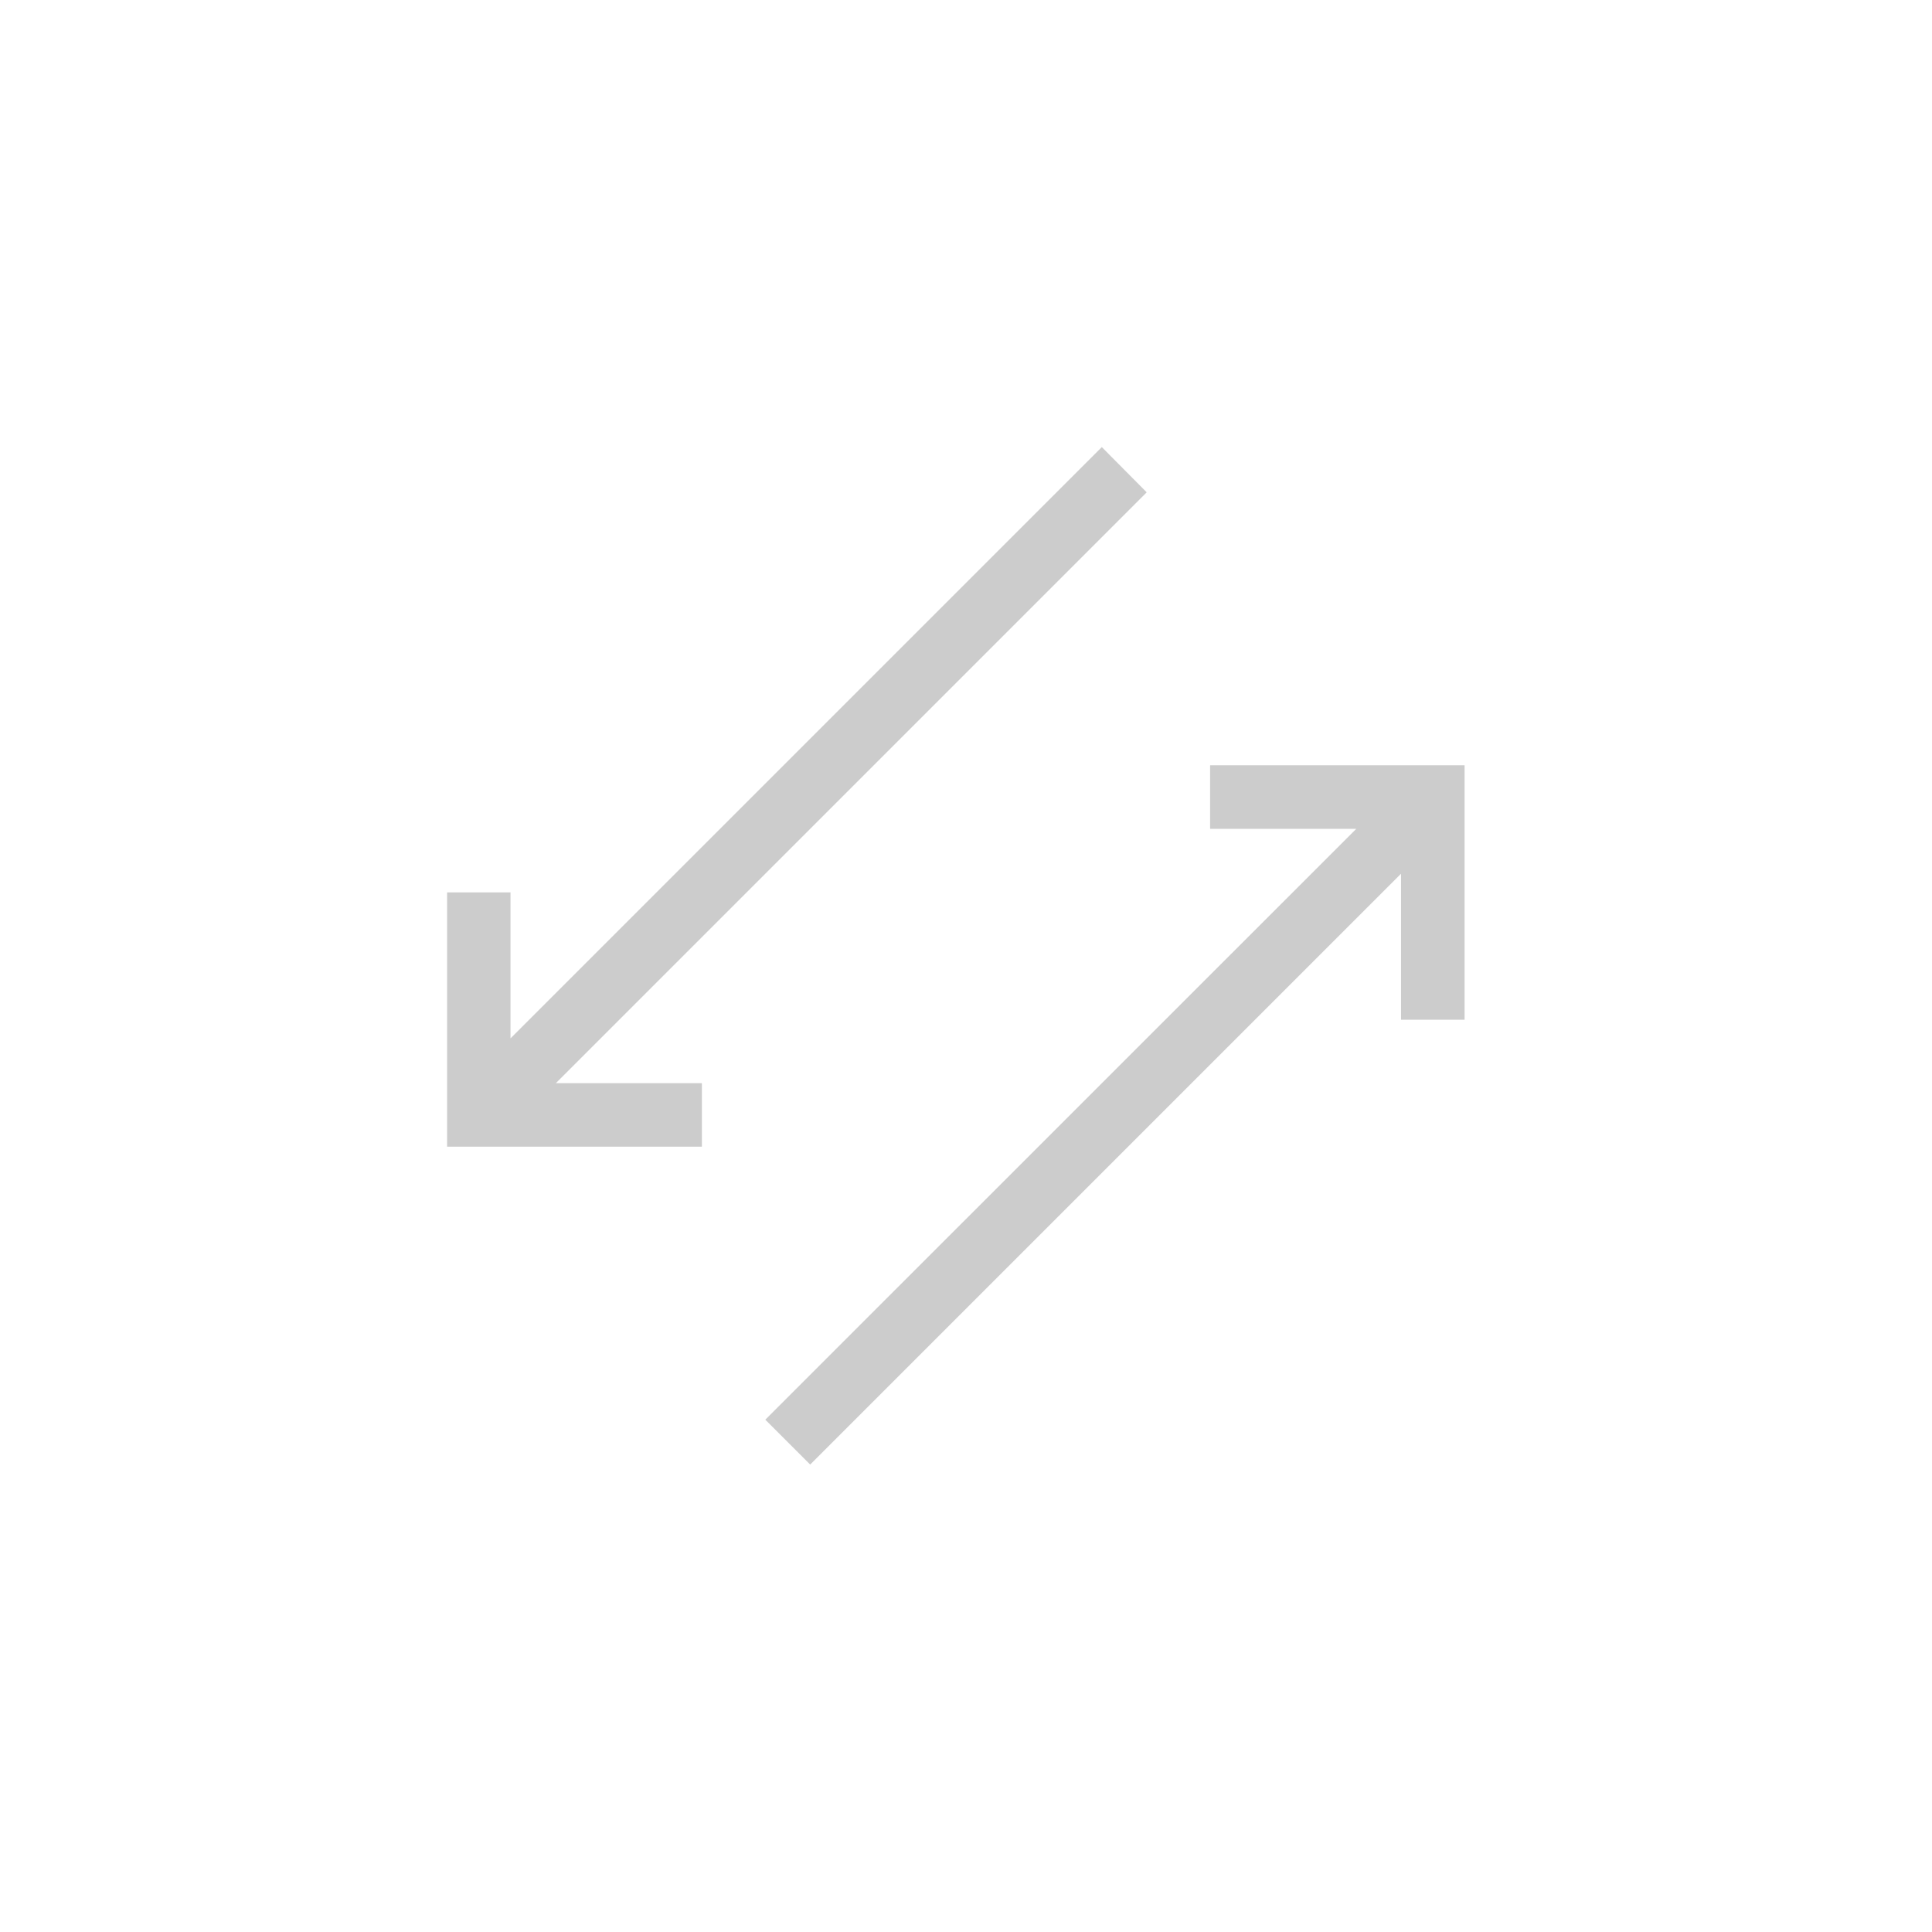 <?xml version="1.0" encoding="UTF-8"?>
<svg xmlns="http://www.w3.org/2000/svg" xmlns:xlink="http://www.w3.org/1999/xlink" width="17pt" height="17pt" viewBox="0 0 17 17" version="1.1">
<g id="surface1">
<path style=" stroke:none;fill-rule:nonzero;fill:rgb(80%,80%,80%);fill-opacity:1;" d="M 9.695 3.934 L 4.492 9.137 L 4.492 7.852 L 3.934 7.852 L 3.934 10.09 L 6.176 10.09 L 6.176 9.531 L 4.891 9.531 L 10.09 4.332 Z M 10.648 6.734 L 10.648 7.293 L 11.934 7.293 L 6.734 12.492 L 7.129 12.887 L 12.328 7.688 L 12.328 8.973 L 12.887 8.973 L 12.887 6.734 Z M 10.648 6.734 "/>
</g>
</svg>
